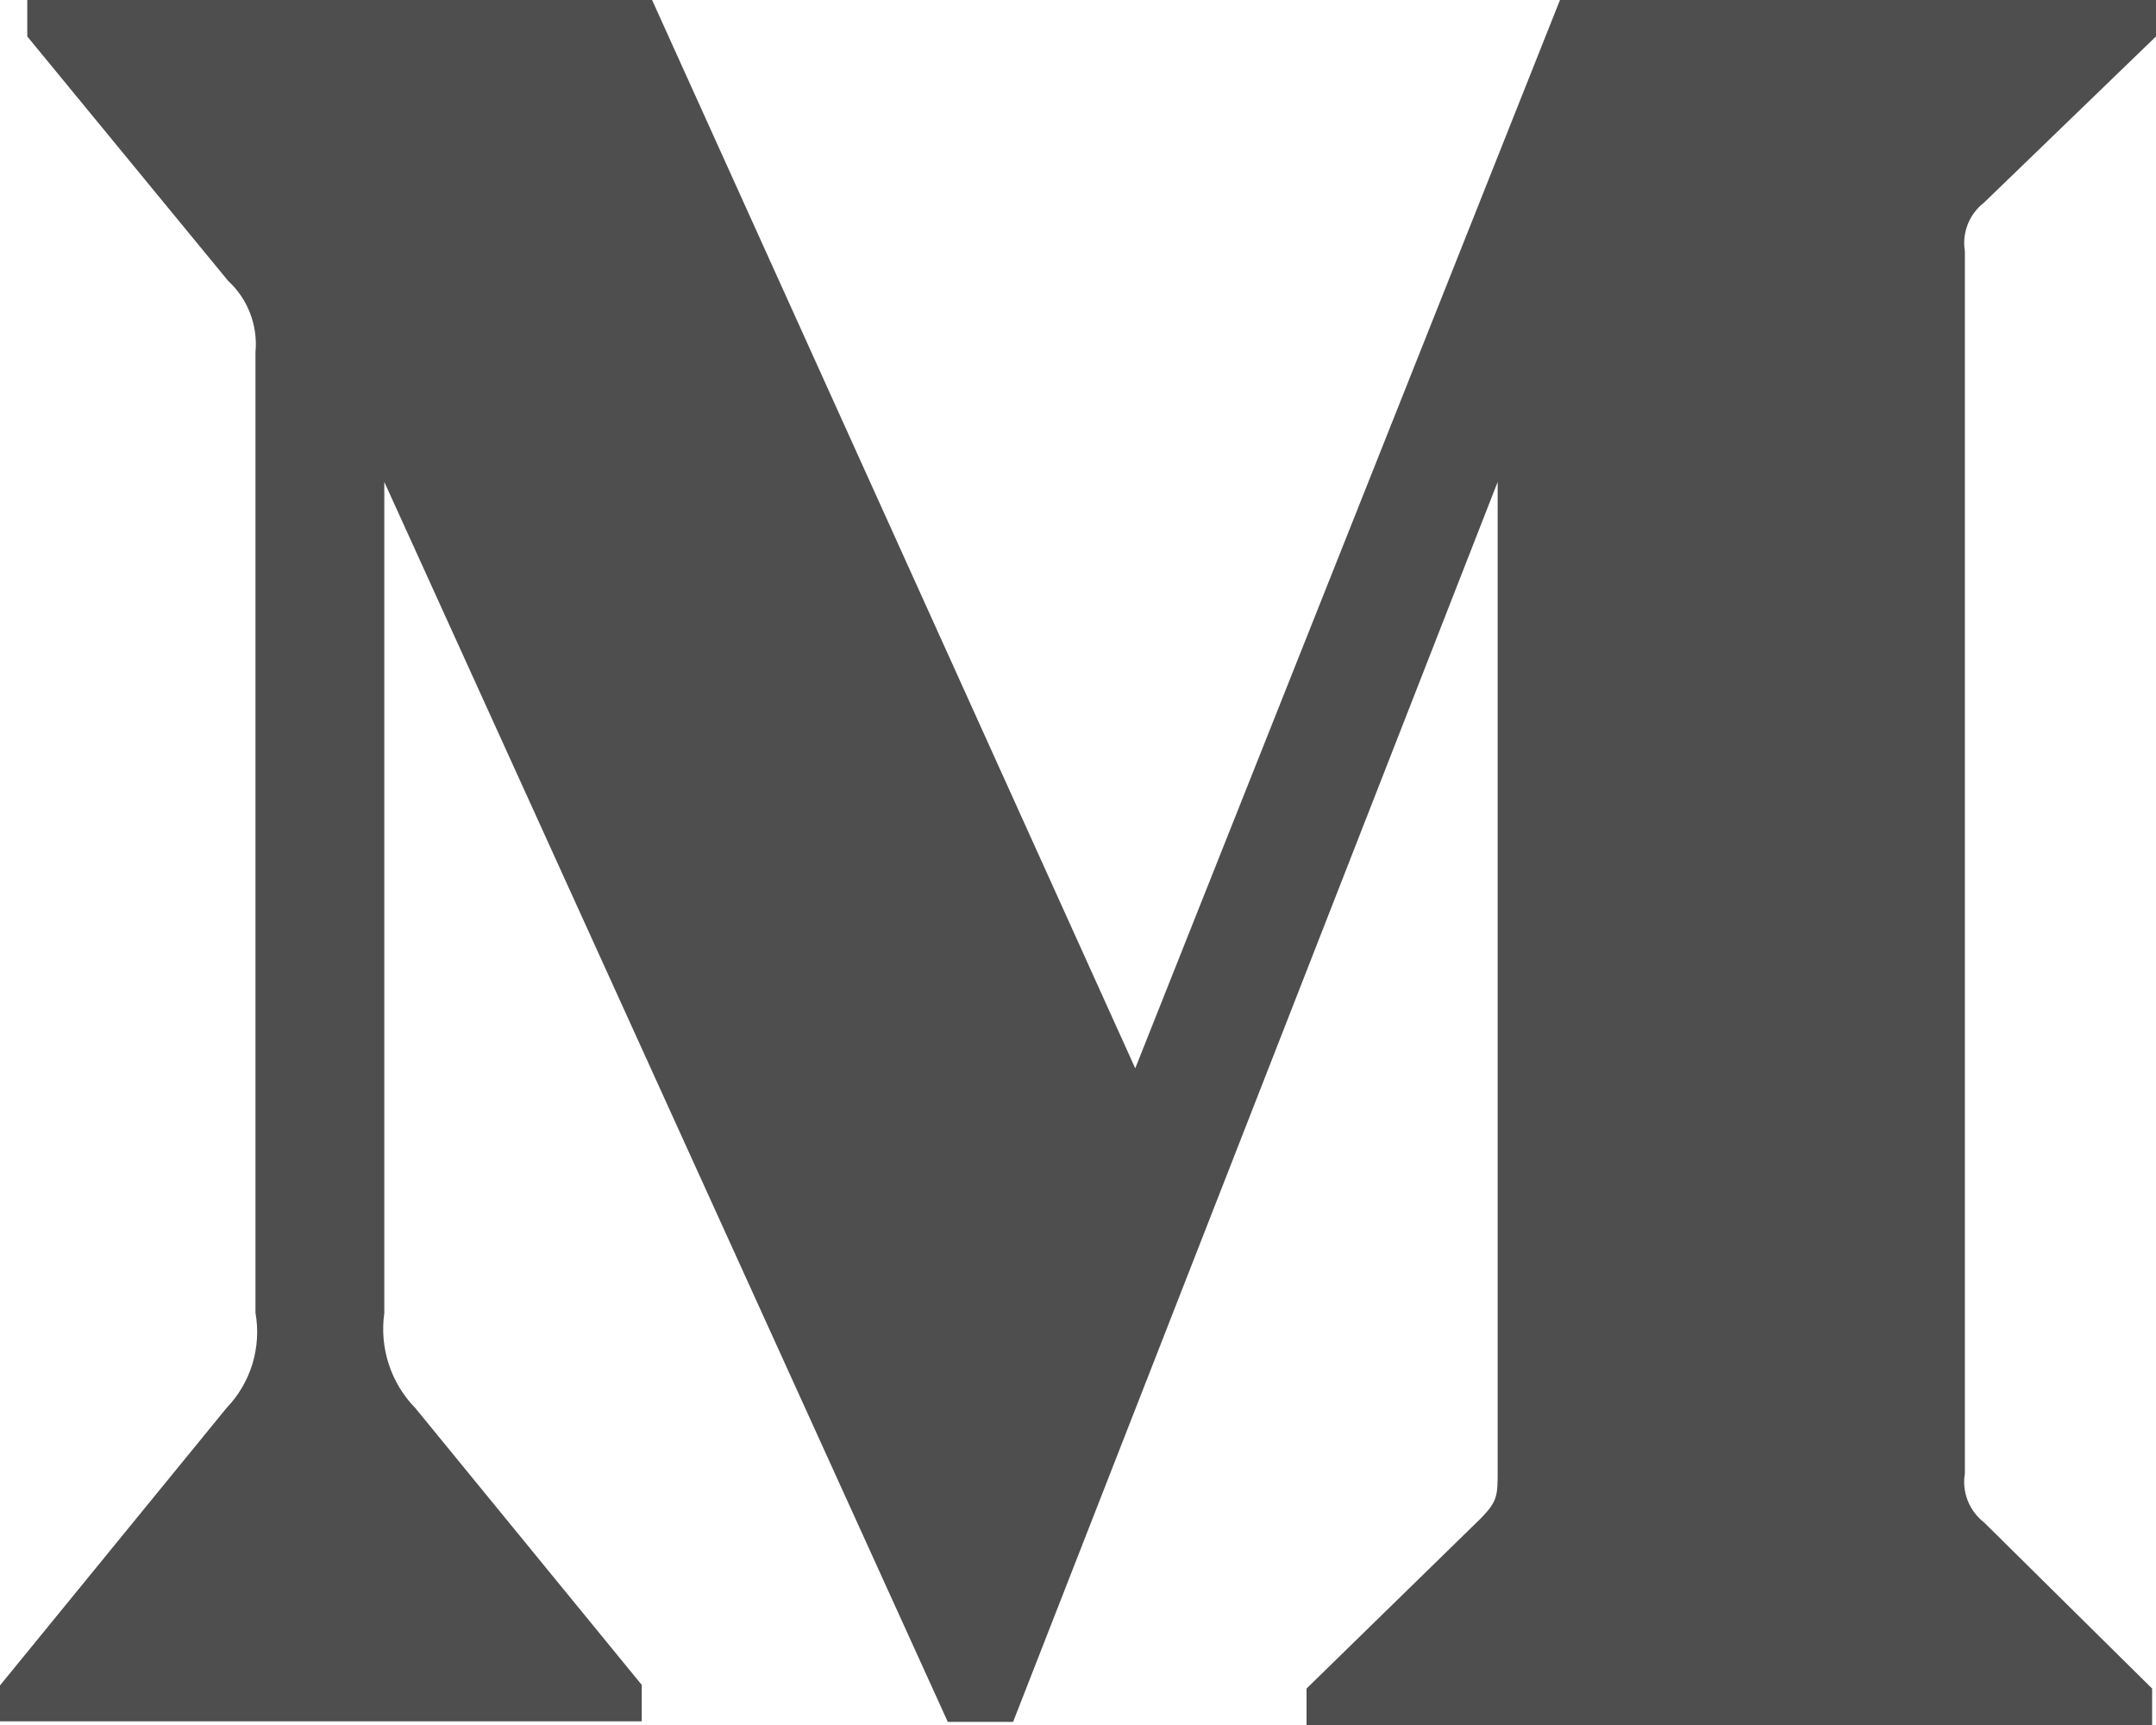 <?xml version="1.0" encoding="UTF-8"?>
<svg width="20px" height="16px" viewBox="0 0 20 16" version="1.1" xmlns="http://www.w3.org/2000/svg" xmlns:xlink="http://www.w3.org/1999/xlink">
    <!-- Generator: Sketch 59.1 (86144) - https://sketch.com -->
    <title>medium</title>
    <desc>Created with Sketch.</desc>
    <g id="Page-1" stroke="none" stroke-width="1" fill="none" fill-rule="evenodd">
        <g id="ACALA-Copy-4" transform="translate(-276, -9223)" fill="#4E4E4E" fill-rule="nonzero">
            <g id="medium" transform="translate(276, 9223)">
                <path d="M18.404,1.88 L20,0.338 L20,0 L14.471,0 L10.531,9.909 L6.049,0 L0.253,0 L0.253,0.338 L2.117,2.606 C2.299,2.773 2.393,3.019 2.37,3.265 L2.37,12.177 C2.427,12.499 2.326,12.826 2.102,13.059 L0,15.633 L0,15.966 L5.953,15.966 L5.953,15.628 L3.854,13.062 C3.626,12.829 3.519,12.503 3.565,12.179 L3.565,4.47 L8.792,15.971 L9.398,15.971 L13.893,4.47 L13.893,13.633 C13.893,13.874 13.893,13.923 13.737,14.083 L12.12,15.662 L12.12,16 L19.964,16 L19.964,15.662 L18.404,14.12 C18.268,14.015 18.198,13.84 18.227,13.669 L18.227,2.331 C18.199,2.159 18.267,1.986 18.404,1.88 L18.404,1.88 Z" id="Path"></path>
            </g>
        </g>
    </g>
</svg>